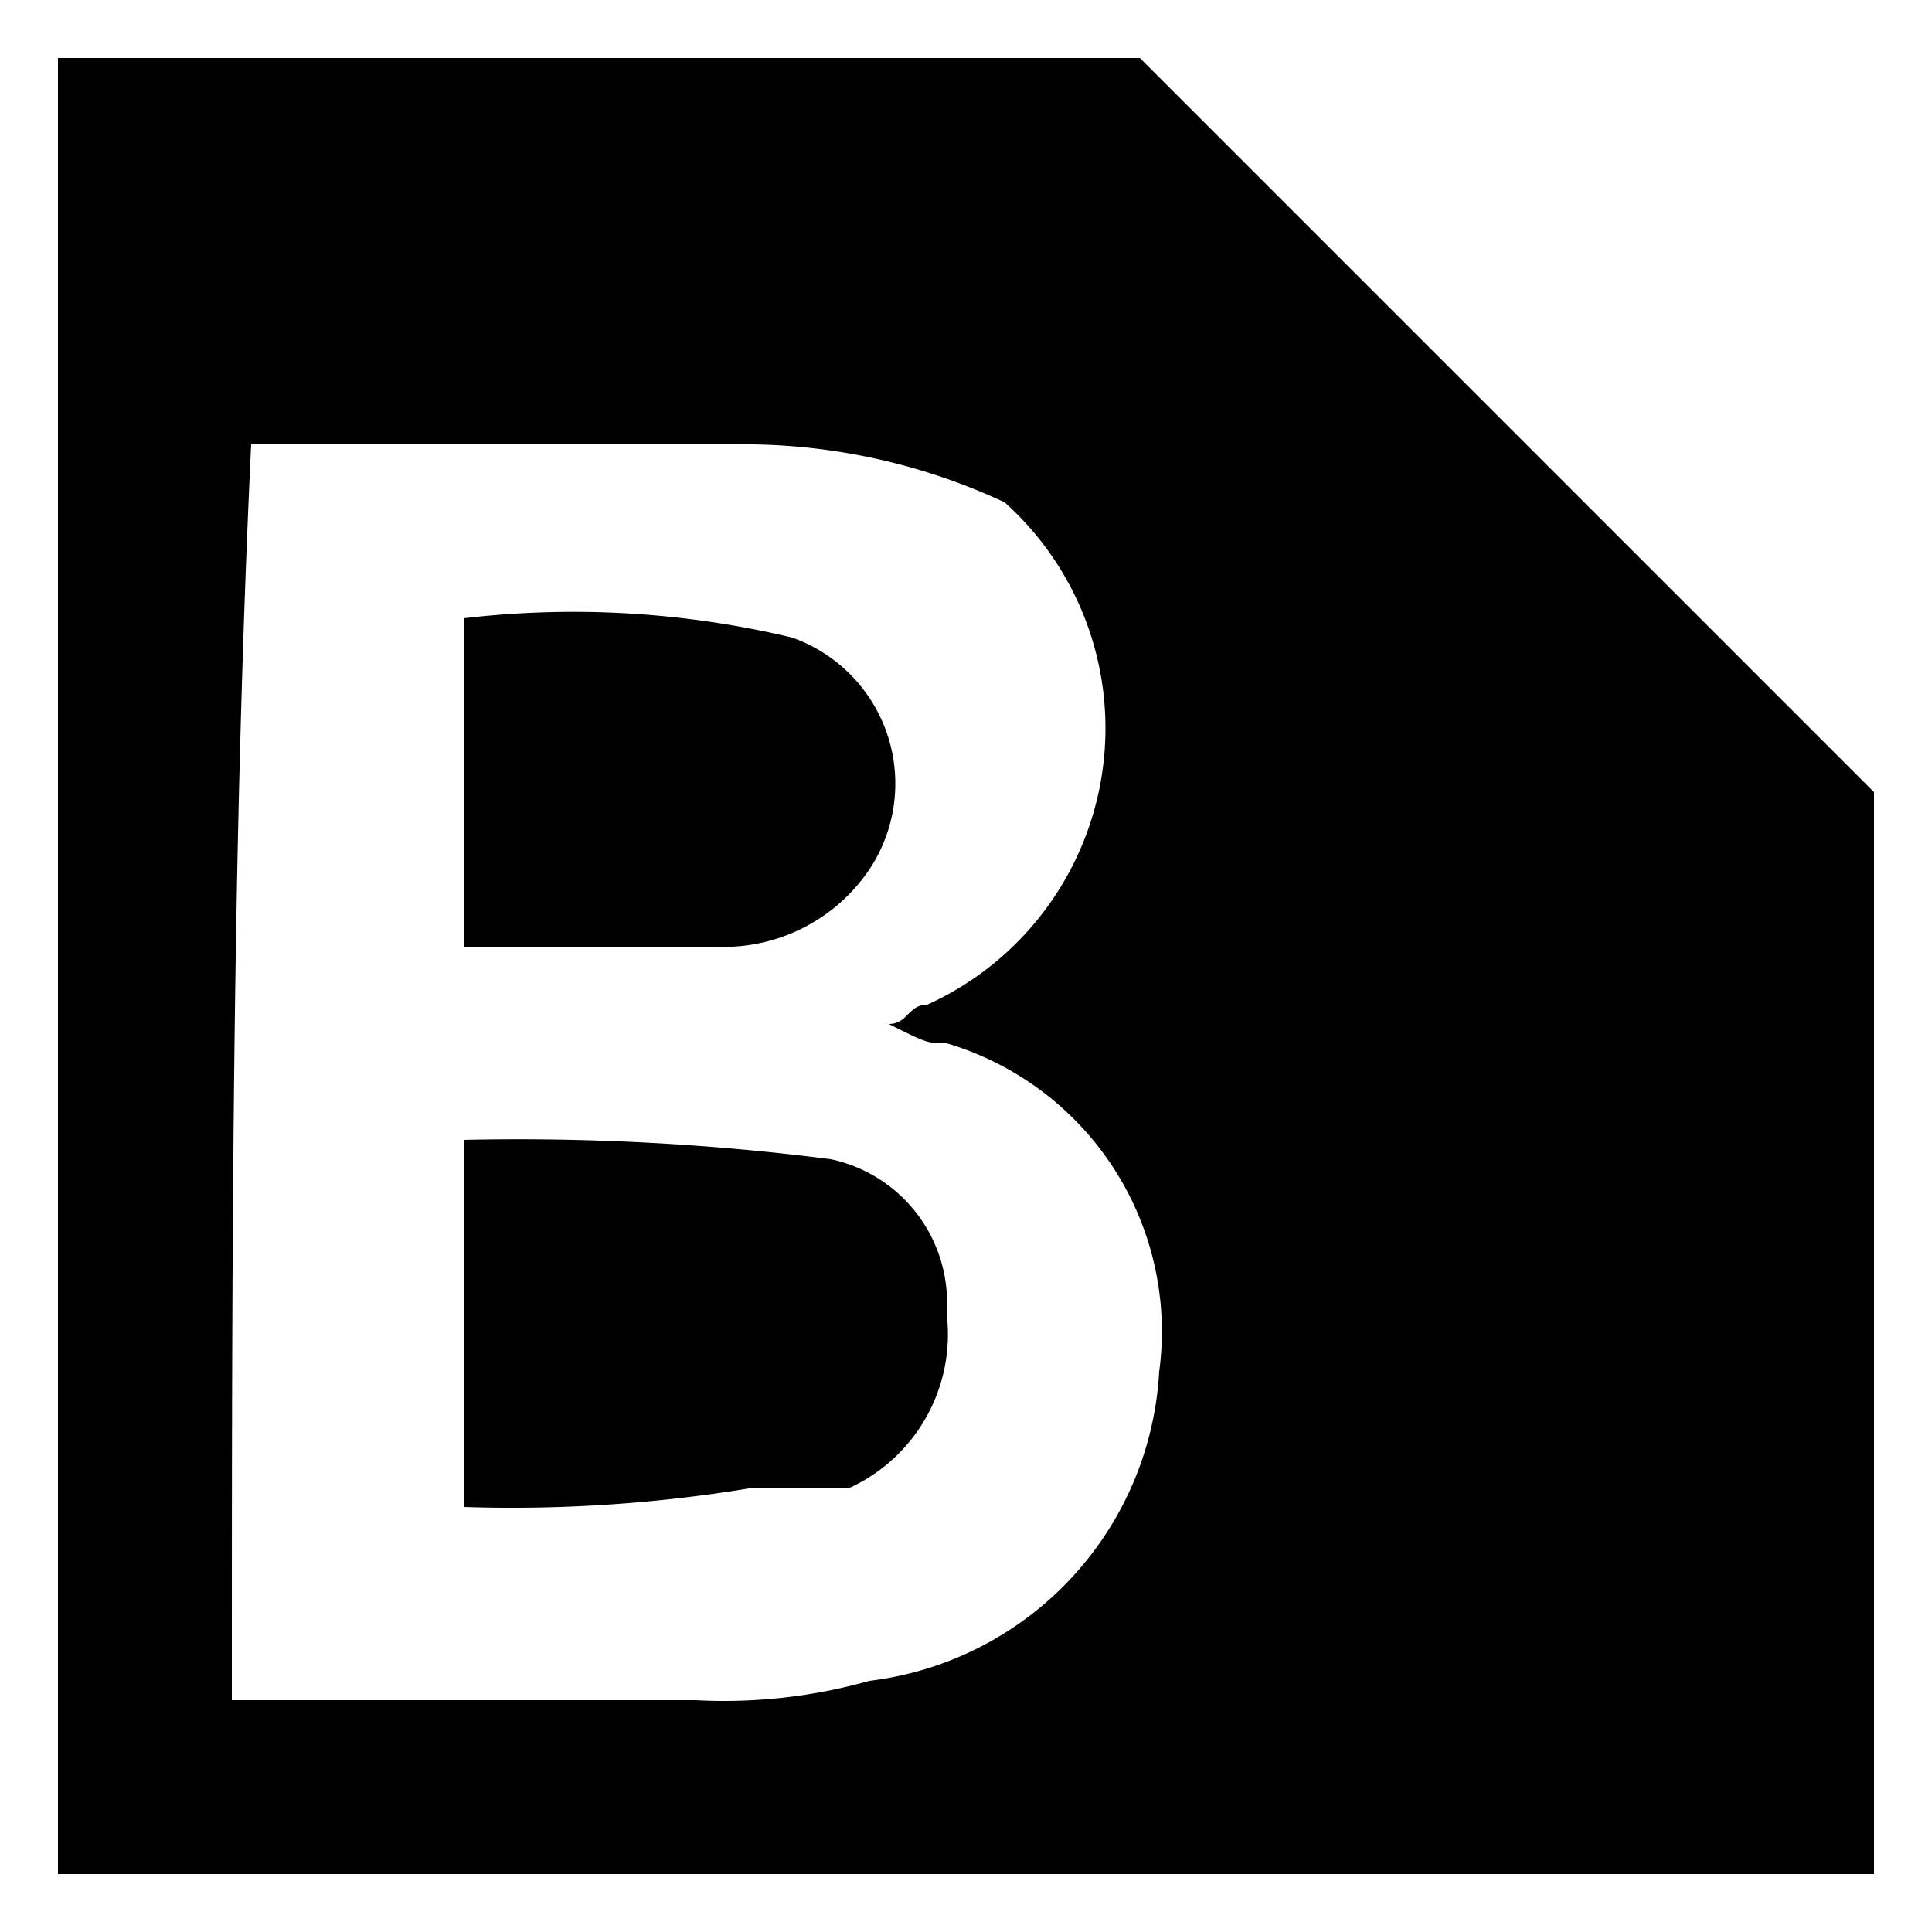 <svg xmlns="http://www.w3.org/2000/svg" viewBox="0 0 10 10"><title>m-icon_bloomberg</title><path d="M8,2.4,6,.4,5.9.3H.3V9.7H9.7V4.1ZM4.5,8.7a2.769,2.769,0,0,1-.9.1H1.2c0-2.2,0-4.4.1-6.5H3.8a3.194,3.194,0,0,1,1.4.3,1.571,1.571,0,0,1-.4,2.6c-.1,0-.1.1-.2.1.2.1.2.1.3.1A1.556,1.556,0,0,1,6,7.1,1.708,1.708,0,0,1,4.5,8.7Z"/><path d="M4.3,6a12.751,12.751,0,0,0-1.9-.1V7.8a7.569,7.569,0,0,0,1.5-.1h.5a.875.875,0,0,0,.5-.9A.76.76,0,0,0,4.3,6Z"/><path d="M3.7,4.9a.91.91,0,0,0,.8-.4.802.802,0,0,0-.4-1.2,4.879,4.879,0,0,0-1.7-.1V4.9H3.7Z"/></svg>
